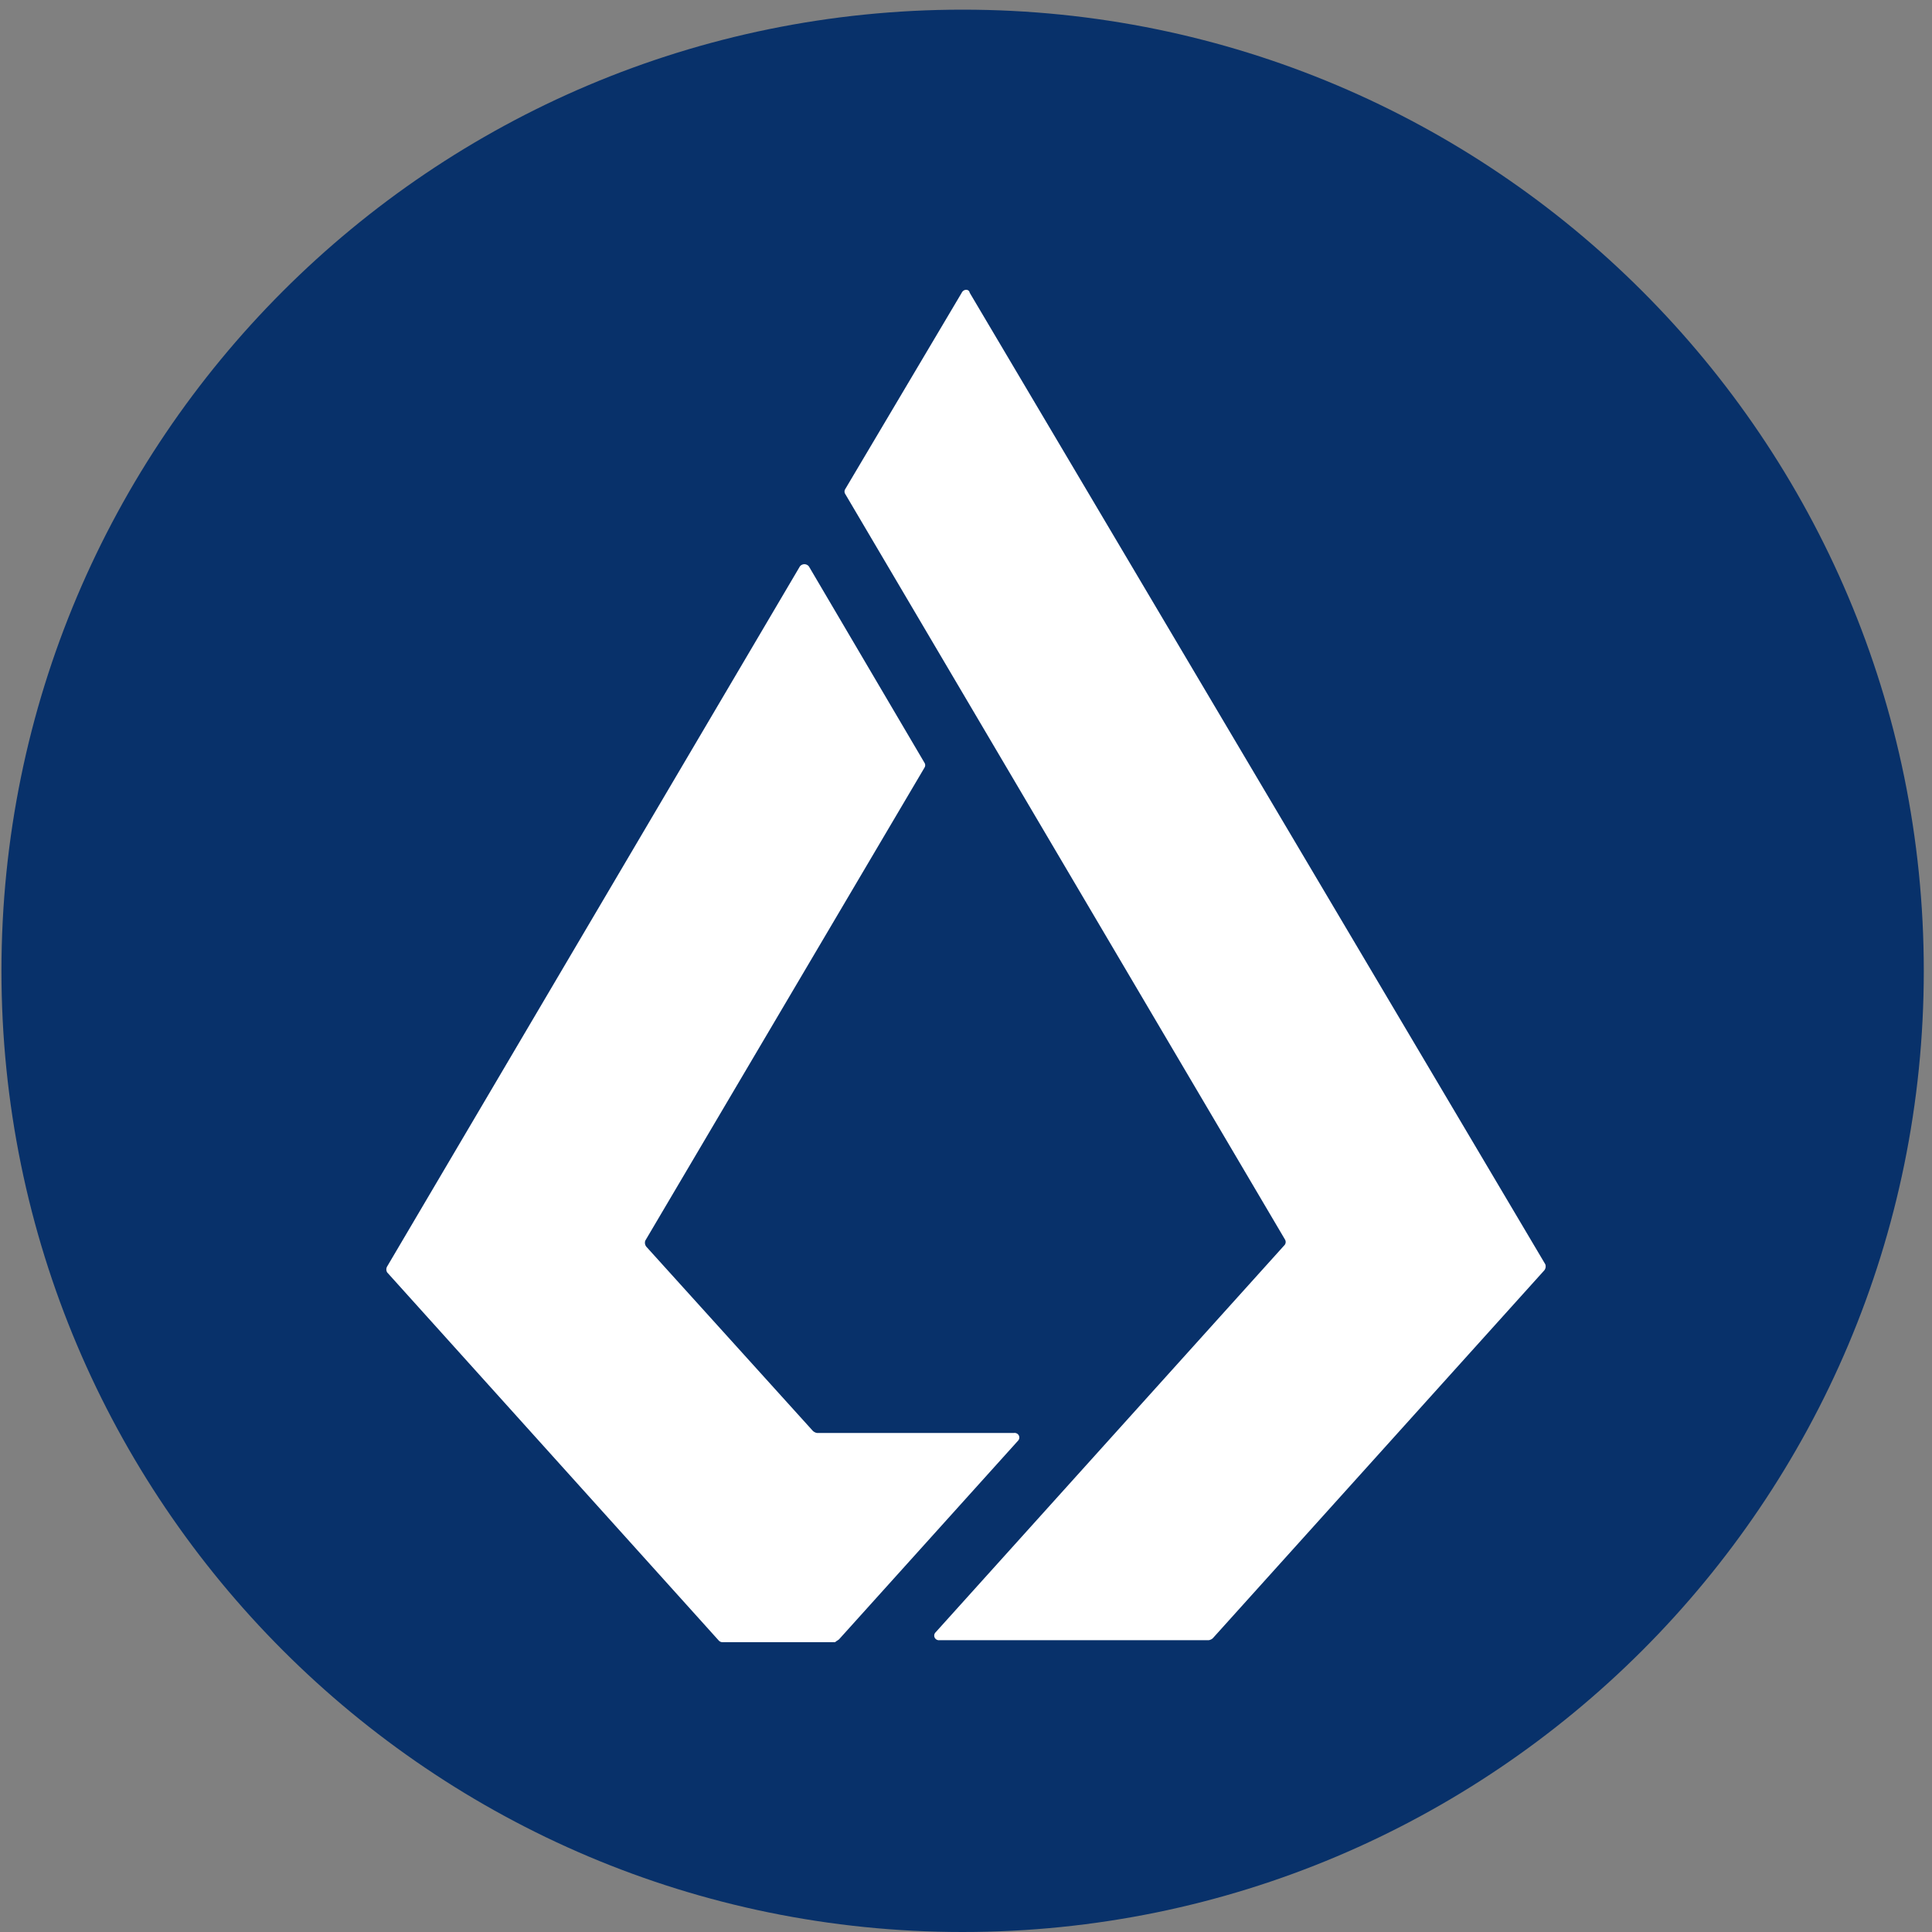 <svg xmlns="http://www.w3.org/2000/svg" width="20" height="20" viewBox="0 0 20 20">
    <rect x="0" y="0" width="20" height="20" fill="#808080" stroke="none"/>
    <g fill="none" fill-rule="evenodd">
        <path fill="#08316A" d="M19.915 10.05c0 5.495-4.455 9.95-9.95 9.95-5.496 0-9.95-4.455-9.95-9.95C.015 4.553 4.469.1 9.965.1c5.495 0 9.95 4.454 9.95 9.95"/>
        <path fill="#FFF" d="M8.686 16.97c-.011.01-.032.02-.041.03H7.48a.054.054 0 0 1-.042-.02l-3.43-3.808a.06.06 0 0 1 0-.062L8.28 5.864a.059.059 0 0 1 .094 0L9.57 7.896c.01.015.01.036 0 .051l-2.89 4.896a.066.066 0 0 0 .01.062l1.726 1.909c.012.01.027.018.042.02h2.037a.05.05 0 0 1 .052.026.048.048 0 0 1-.01.056l-1.85 2.053zm1.27-13.94c.02-.04.075-.04.082 0l5.959 10.058a.066.066 0 0 1-.01.062l-3.432 3.809a.08.08 0 0 1-.042.02H9.727a.049.049 0 0 1-.051-.026.048.048 0 0 1 .01-.056l3.607-4.003a.05.05 0 0 0 .01-.061L8.75 5.114a.047.047 0 0 1 0-.051L9.956 3.03z"/>
    </g>
</svg>
